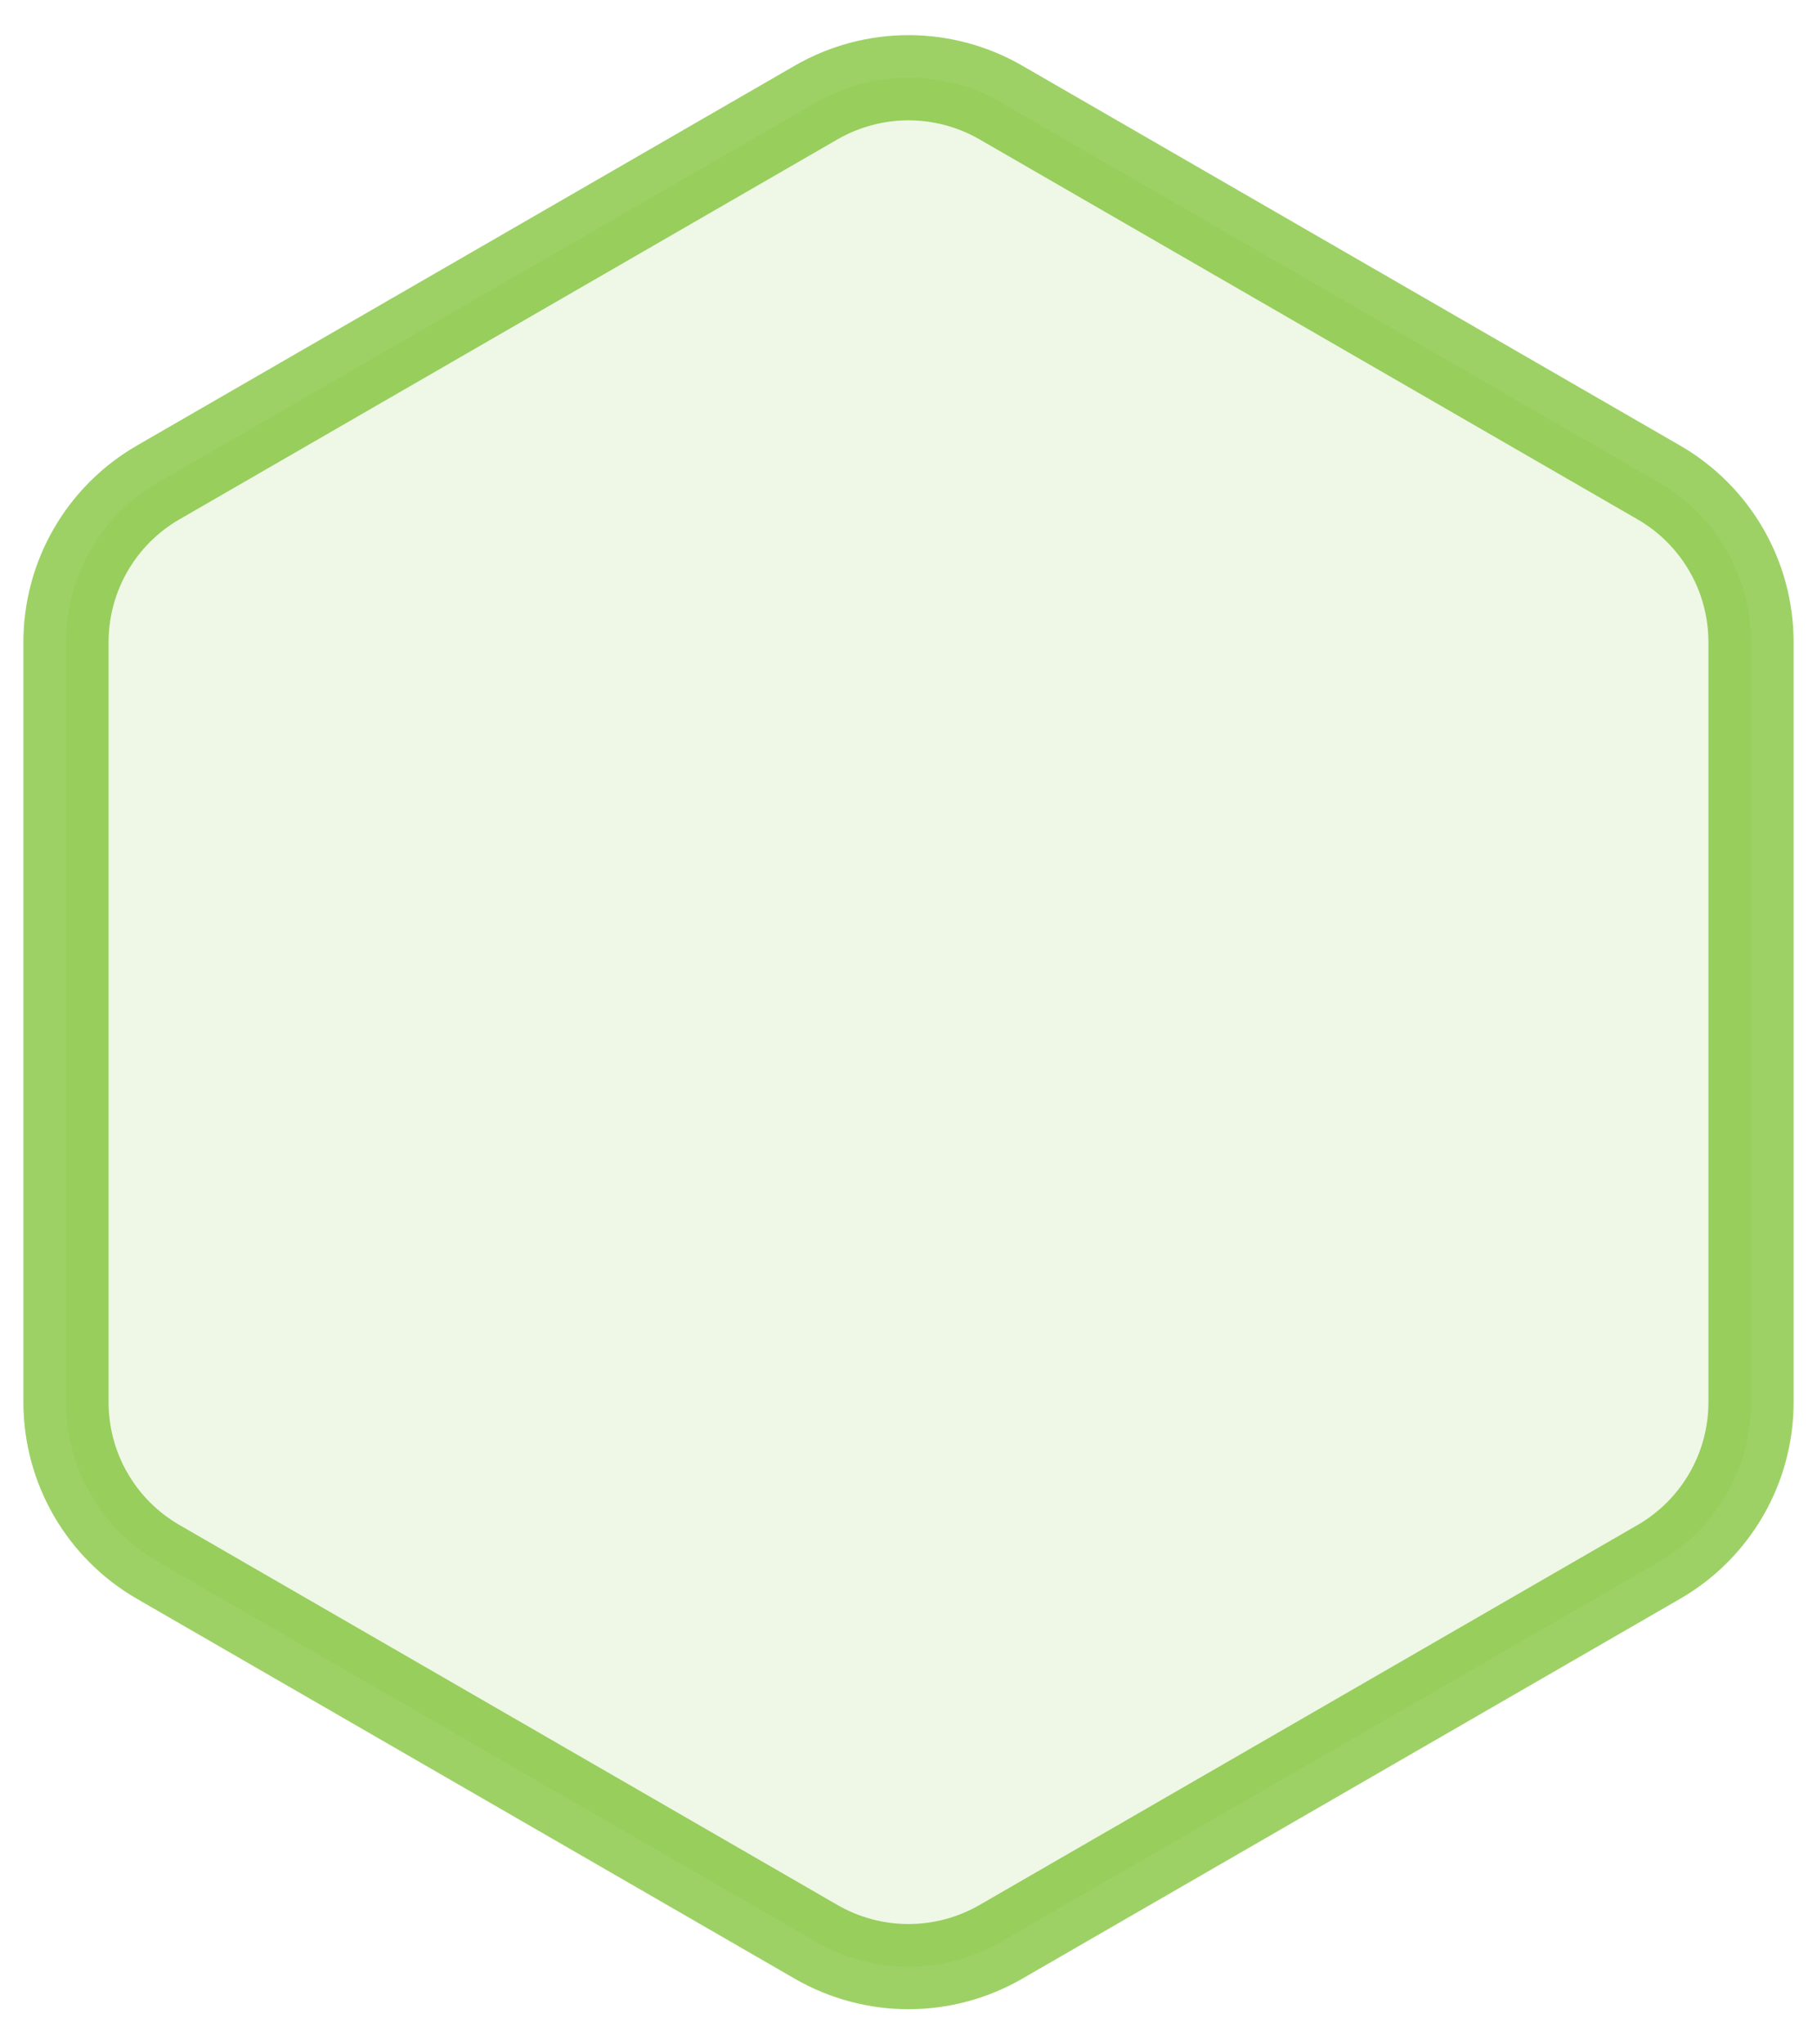 <?xml version="1.0" encoding="UTF-8"?>
<svg width="32px" height="36px" viewBox="0 0 32 36" version="1.1" xmlns="http://www.w3.org/2000/svg" xmlns:xlink="http://www.w3.org/1999/xlink">
    <title>多边形备份 65</title>
    <g id="页面-1" stroke="none" stroke-width="1" fill="none" fill-rule="evenodd" fill-opacity="0.1" stroke-opacity="0.6">
        <g id="7.5节点详情-诊断结果备份" transform="translate(-737, -2106)" fill="#5CB300" stroke="#5CB300" stroke-width="1.5">
            <g id="编组-3备份-2" transform="translate(519, 2106)">
                <path d="M232.375,1.804 C233.381,1.224 234.619,1.224 235.625,1.804 L235.625,1.804 L235.625,1.804 L247.213,8.495 C247.716,8.785 248.122,9.198 248.403,9.684 C248.684,10.17 248.838,10.729 248.838,11.309 L248.838,11.309 L248.838,24.691 C248.838,25.271 248.684,25.83 248.403,26.316 C248.122,26.802 247.716,27.215 247.213,27.505 L247.213,27.505 L235.625,34.196 C234.619,34.776 233.381,34.776 232.375,34.196 L232.375,34.196 L220.787,27.505 C220.284,27.215 219.878,26.802 219.597,26.316 C219.316,25.83 219.162,25.271 219.162,24.691 L219.162,24.691 L219.162,11.309 C219.162,10.729 219.316,10.17 219.597,9.684 C219.878,9.198 220.284,8.785 220.787,8.495 L220.787,8.495 Z" id="多边形备份-65"></path>
            </g>
        </g>
    </g>
</svg>